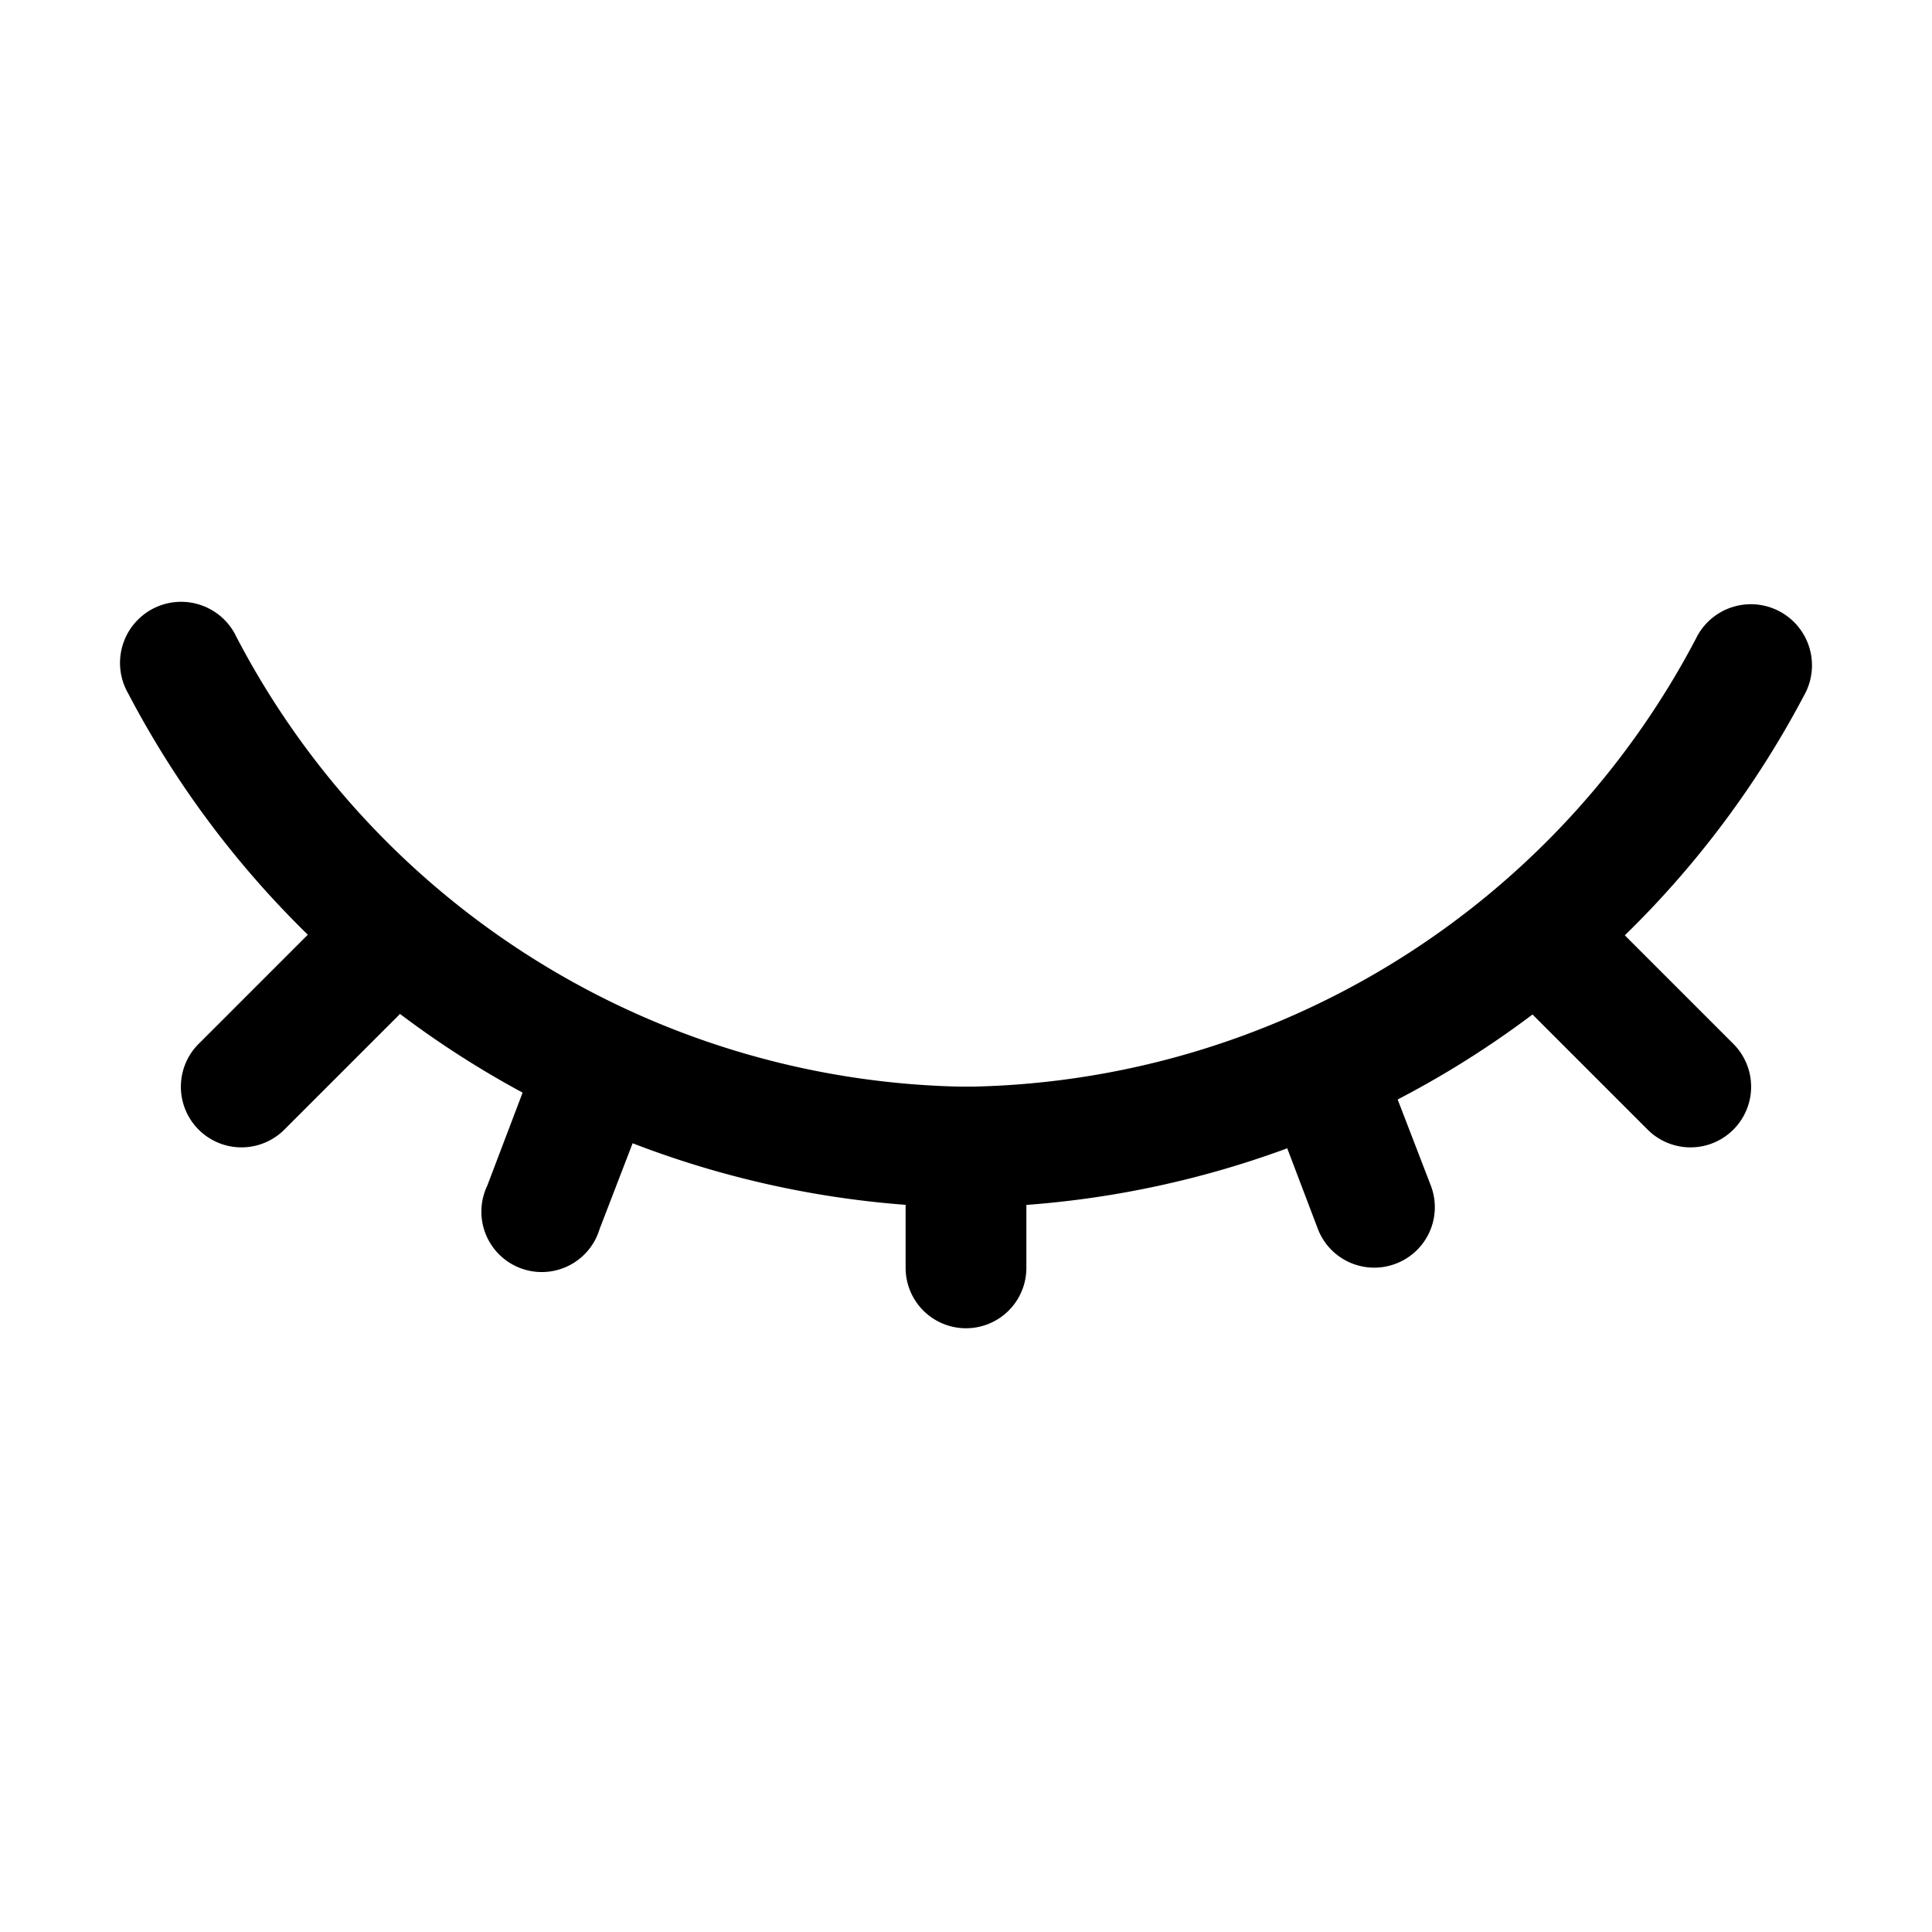 <?xml version="1.0" standalone="no"?><!DOCTYPE svg PUBLIC "-//W3C//DTD SVG 1.1//EN"
        "http://www.w3.org/Graphics/SVG/1.1/DTD/svg11.dtd">
<svg class="icon" width="200px" height="200.00px" viewBox="0 0 1024 1024" version="1.1"
     xmlns="http://www.w3.org/2000/svg">
    <path d="M67.84 367.36a32 32 0 1 1 56.32-32A443.52 443.52 0 0 0 512 576a443.52 443.52 0 0 0 387.84-239.36 32 32 0 1 1 56.32 32A508.48 508.48 0 0 1 512 640 508.48 508.48 0 0 1 67.84 367.36z"/>
    <path d="M169.28 489.28a32 32 0 0 1 45.44 45.44l-64 64a32 32 0 0 1-45.44-45.44zM480 608a32 32 0 0 1 64 0v64a32 32 0 0 1-64 0z m-197.44-43.52a32 32 0 0 1 41.28-18.24 32 32 0 0 1 18.56 41.28l-24.64 64a32 32 0 1 1-59.52-23.04z m526.72-29.76a32 32 0 0 1 45.44-45.44l64 64a32 32 0 0 1-45.44 45.44z m-135.04 52.8a32 32 0 0 1 59.52-23.04l24.64 64a32 32 0 0 1-18.56 41.28 32 32 0 0 1-41.28-18.24z"/>
</svg>